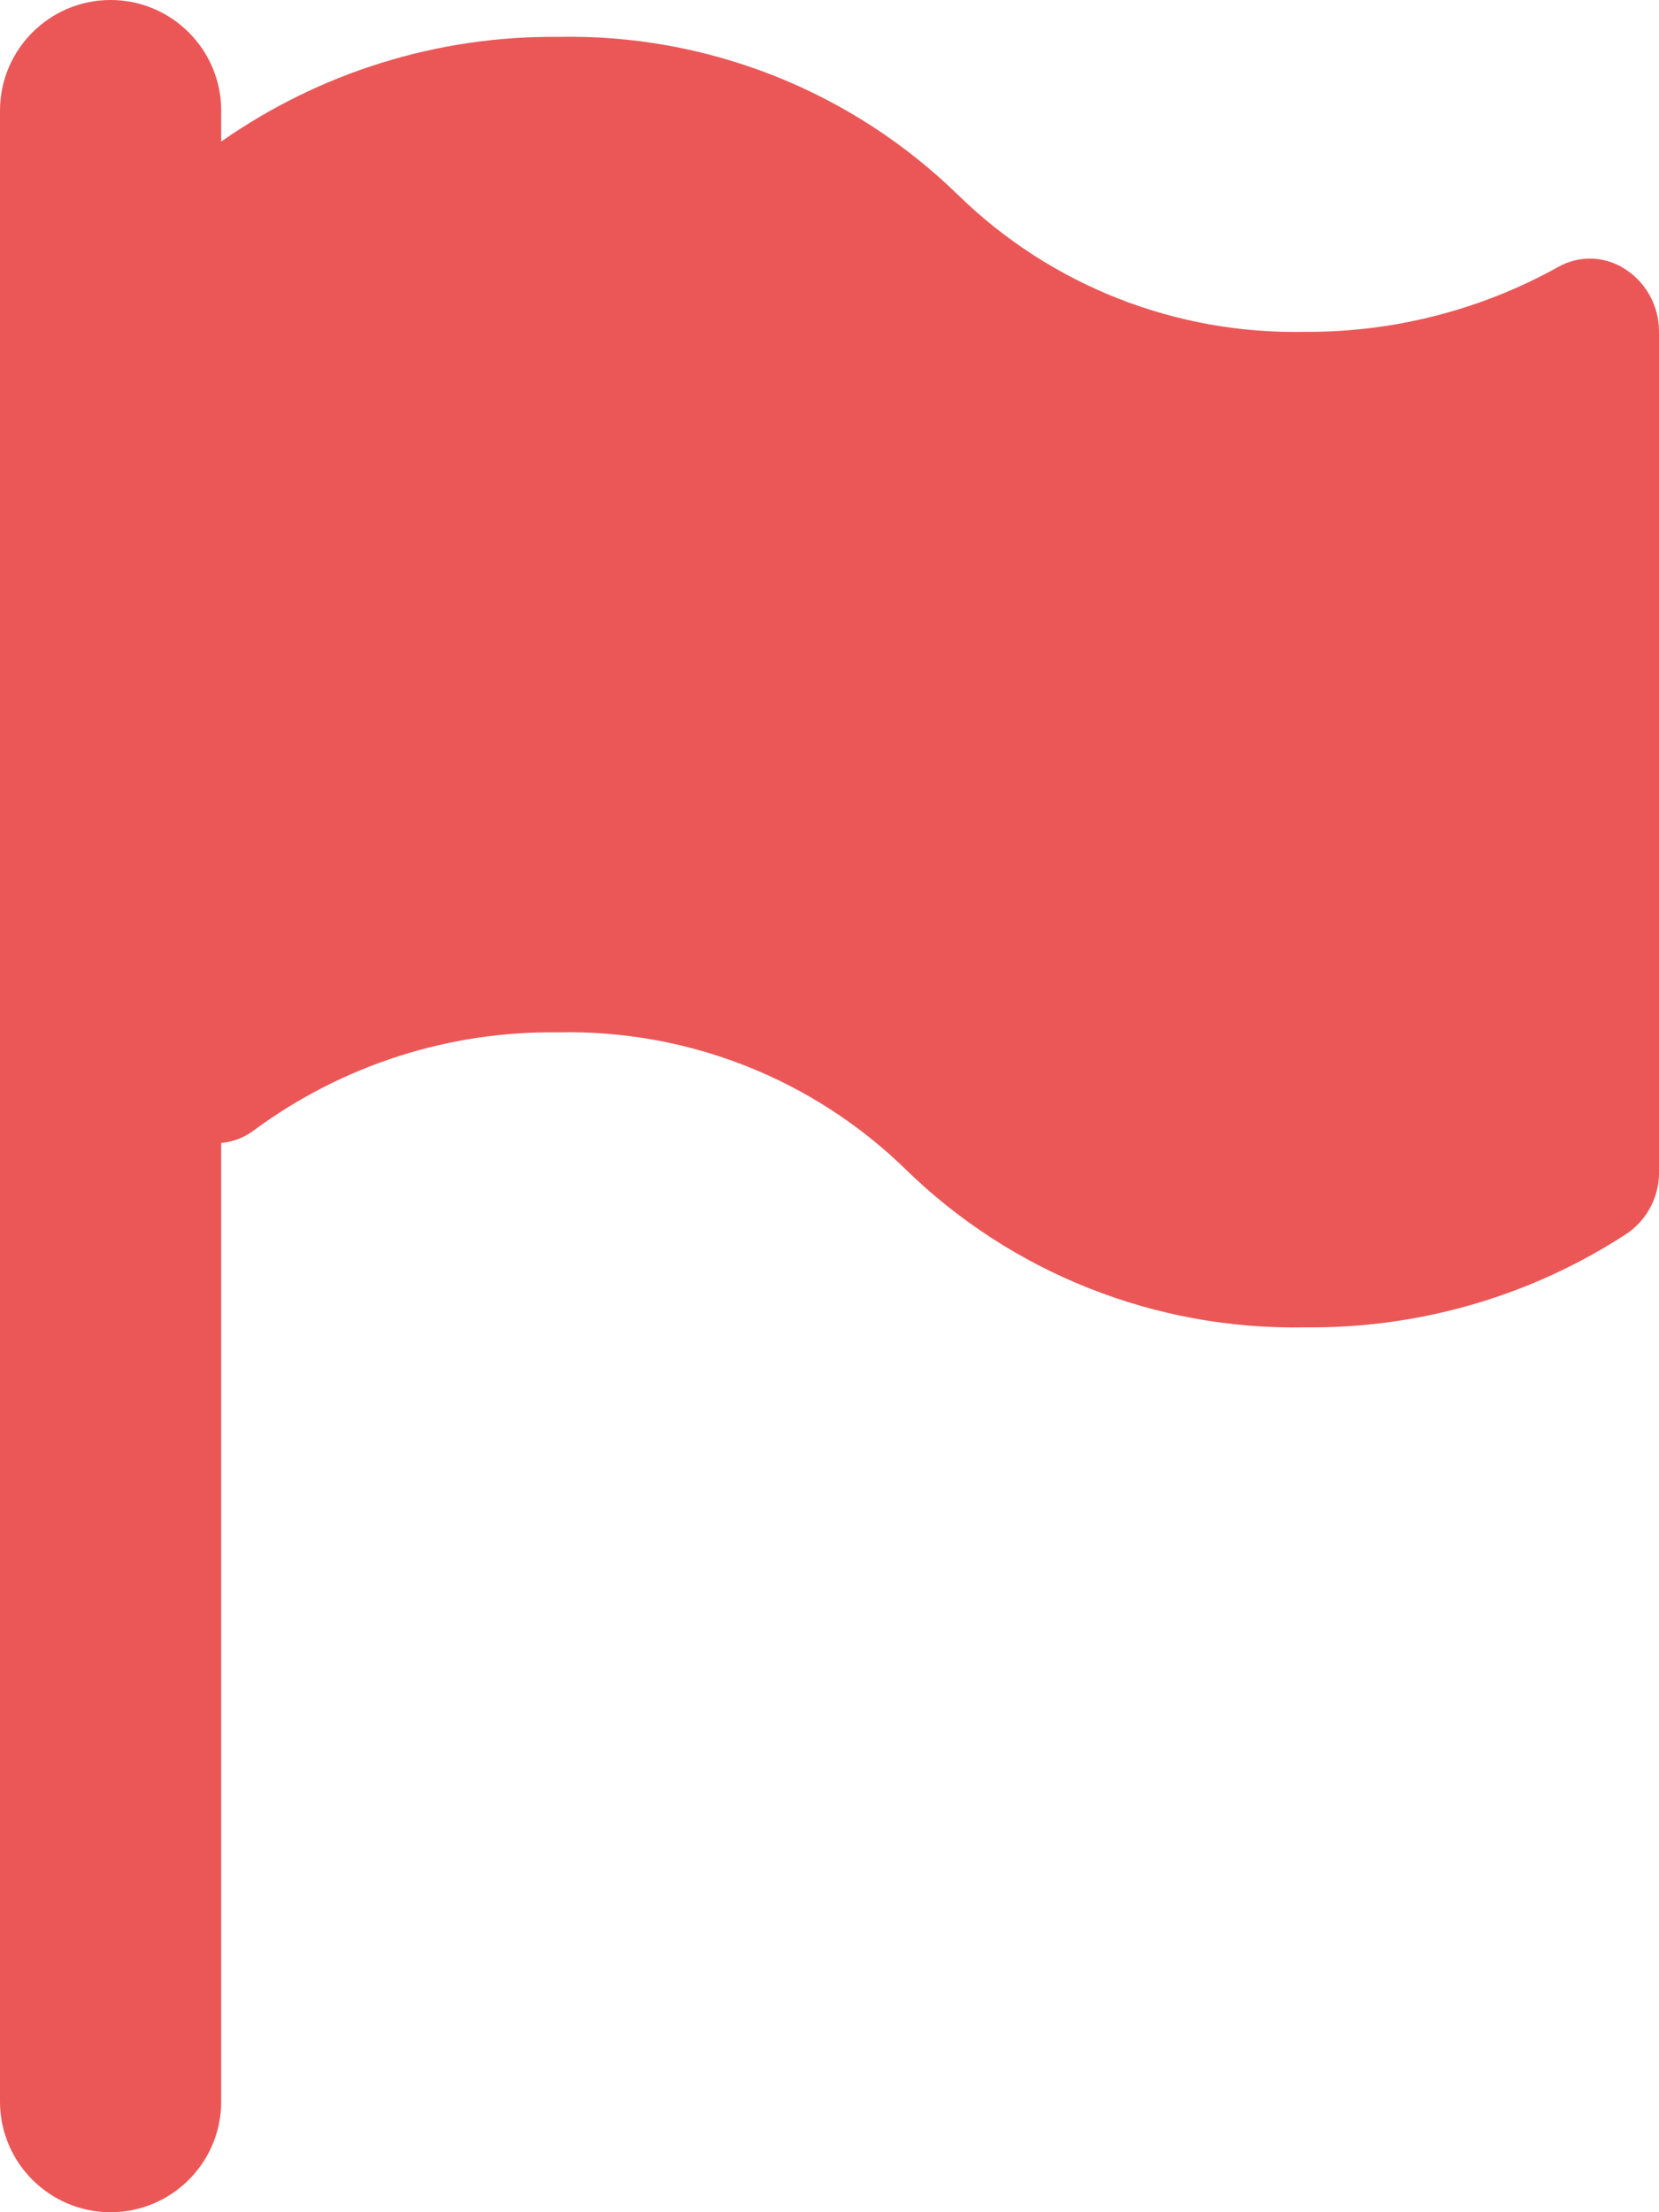 <svg width="9" height="12" viewBox="0 0 9 12" fill="none" xmlns="http://www.w3.org/2000/svg">
<path d="M8.8 1.45C8.692 1.387 8.558 1.387 8.45 1.45C8.031 1.682 7.559 1.803 7.08 1.8C6.379 1.815 5.702 1.549 5.2 1.06C4.62 0.493 3.837 0.183 3.026 0.2C2.373 0.194 1.735 0.393 1.2 0.768V0.6C1.2 0.269 0.931 0 0.6 0C0.269 0 0 0.269 0 0.6V11.4C0 11.731 0.269 12 0.6 12C0.931 12 1.2 11.731 1.2 11.4V6.2C1.266 6.194 1.329 6.169 1.382 6.128C1.858 5.778 2.435 5.592 3.026 5.6C3.728 5.584 4.407 5.851 4.91 6.34C5.488 6.906 6.271 7.216 7.08 7.2C7.7 7.207 8.309 7.03 8.828 6.69C8.939 6.613 9.004 6.485 9 6.35V1.8C9.001 1.656 8.925 1.522 8.8 1.45Z" fill="#EB5757"/>
</svg>
